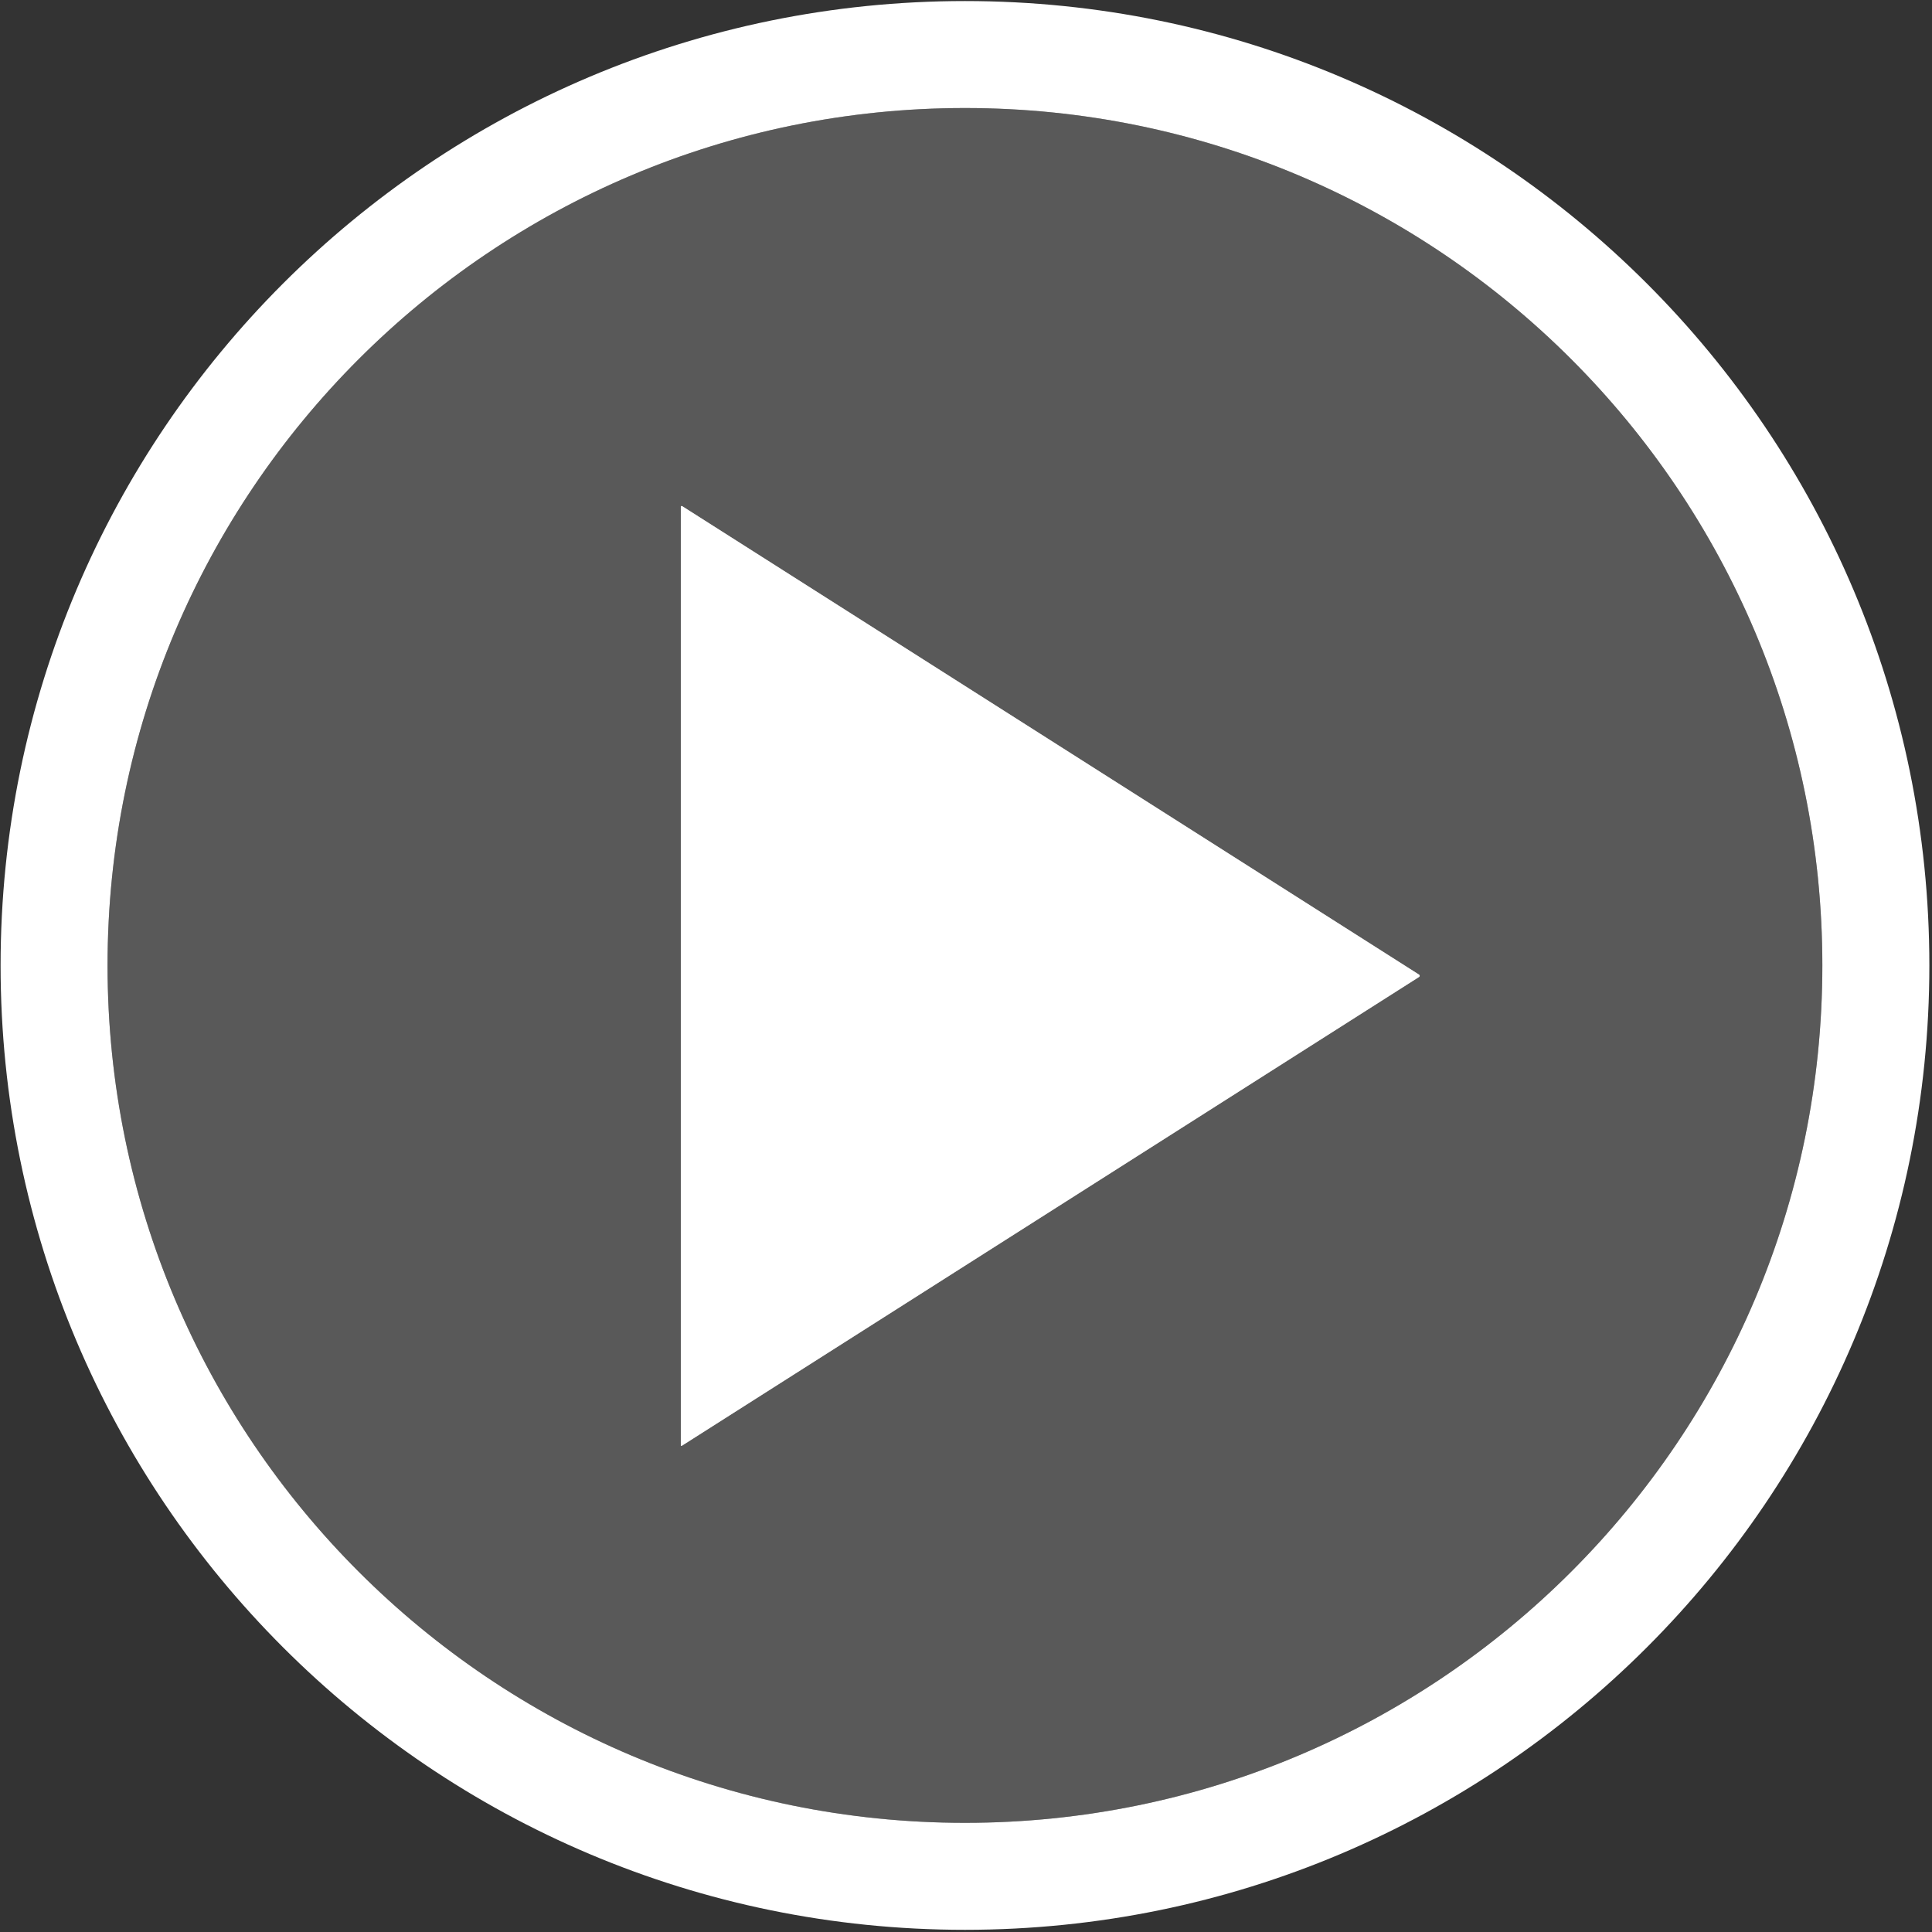 <svg xmlns="http://www.w3.org/2000/svg" version="1.1" viewBox="0 0 752 752">
    <rect x="0" y="0" width="752" height="752" fill="#333333" stroke="none"/>
    <g stroke-width="2.0" fill="none" stroke-linecap="butt">
        <path stroke="#acacac" vector-effect="non-scaling-stroke" d="
  M 709.32 375.78
  C 709.32 191.47 559.90 42.05 375.59 42.05
  C 191.28 42.05 41.86 191.47 41.86 375.78
  C 41.86 560.09 191.28 709.51 375.59 709.51
  C 559.90 709.51 709.32 560.09 709.32 375.78" />
        <path stroke="#acacac" vector-effect="non-scaling-stroke" d="
  M 552.36 379.37
  L 265.67 197.10
  Q 265.00 196.67 265.00 197.47
  L 265.00 562.41
  Q 265.00 562.99 265.49 562.68
  L 552.36 380.26
  C 552.68 380.05 552.68 379.58 552.36 379.37" />
    </g>
    <path fill="#ffffff" d="
  M 750.97 375.78
  C 750.97 583.09 582.91 751.15 375.60 751.15
  C 168.29 751.15 0.23 583.09 0.23 375.78
  C 0.23 168.47 168.29 0.41 375.60 0.41
  C 582.91 0.41 750.97 168.47 750.97 375.78
  Z
  M 709.32 375.78
  C 709.32 191.47 559.90 42.05 375.59 42.05
  C 191.28 42.05 41.86 191.47 41.86 375.78
  C 41.86 560.09 191.28 709.51 375.59 709.51
  C 559.90 709.51 709.32 560.09 709.32 375.78
  Z" />
    <path fill="#595959" d="
  M 709.32 375.78
  C 709.32 560.09 559.90 709.51 375.59 709.51
  C 191.28 709.51 41.86 560.09 41.86 375.78
  C 41.86 191.47 191.28 42.05 375.59 42.05
  C 559.90 42.05 709.32 191.47 709.32 375.78
  Z
  M 552.36 379.37
  L 265.67 197.10
  Q 265.00 196.67 265.00 197.47
  L 265.00 562.41
  Q 265.00 562.99 265.49 562.68
  L 552.36 380.26
  C 552.68 380.05 552.68 379.58 552.36 379.37
  Z" />
    <path fill="#ffffff" d="
  M 552.36 379.37
  C 552.68 379.58 552.68 380.05 552.36 380.26
  L 265.49 562.68
  Q 265.00 562.99 265.00 562.41
  L 265.00 197.47
  Q 265.00 196.67 265.67 197.10
  L 552.36 379.37
  Z" />
</svg>
